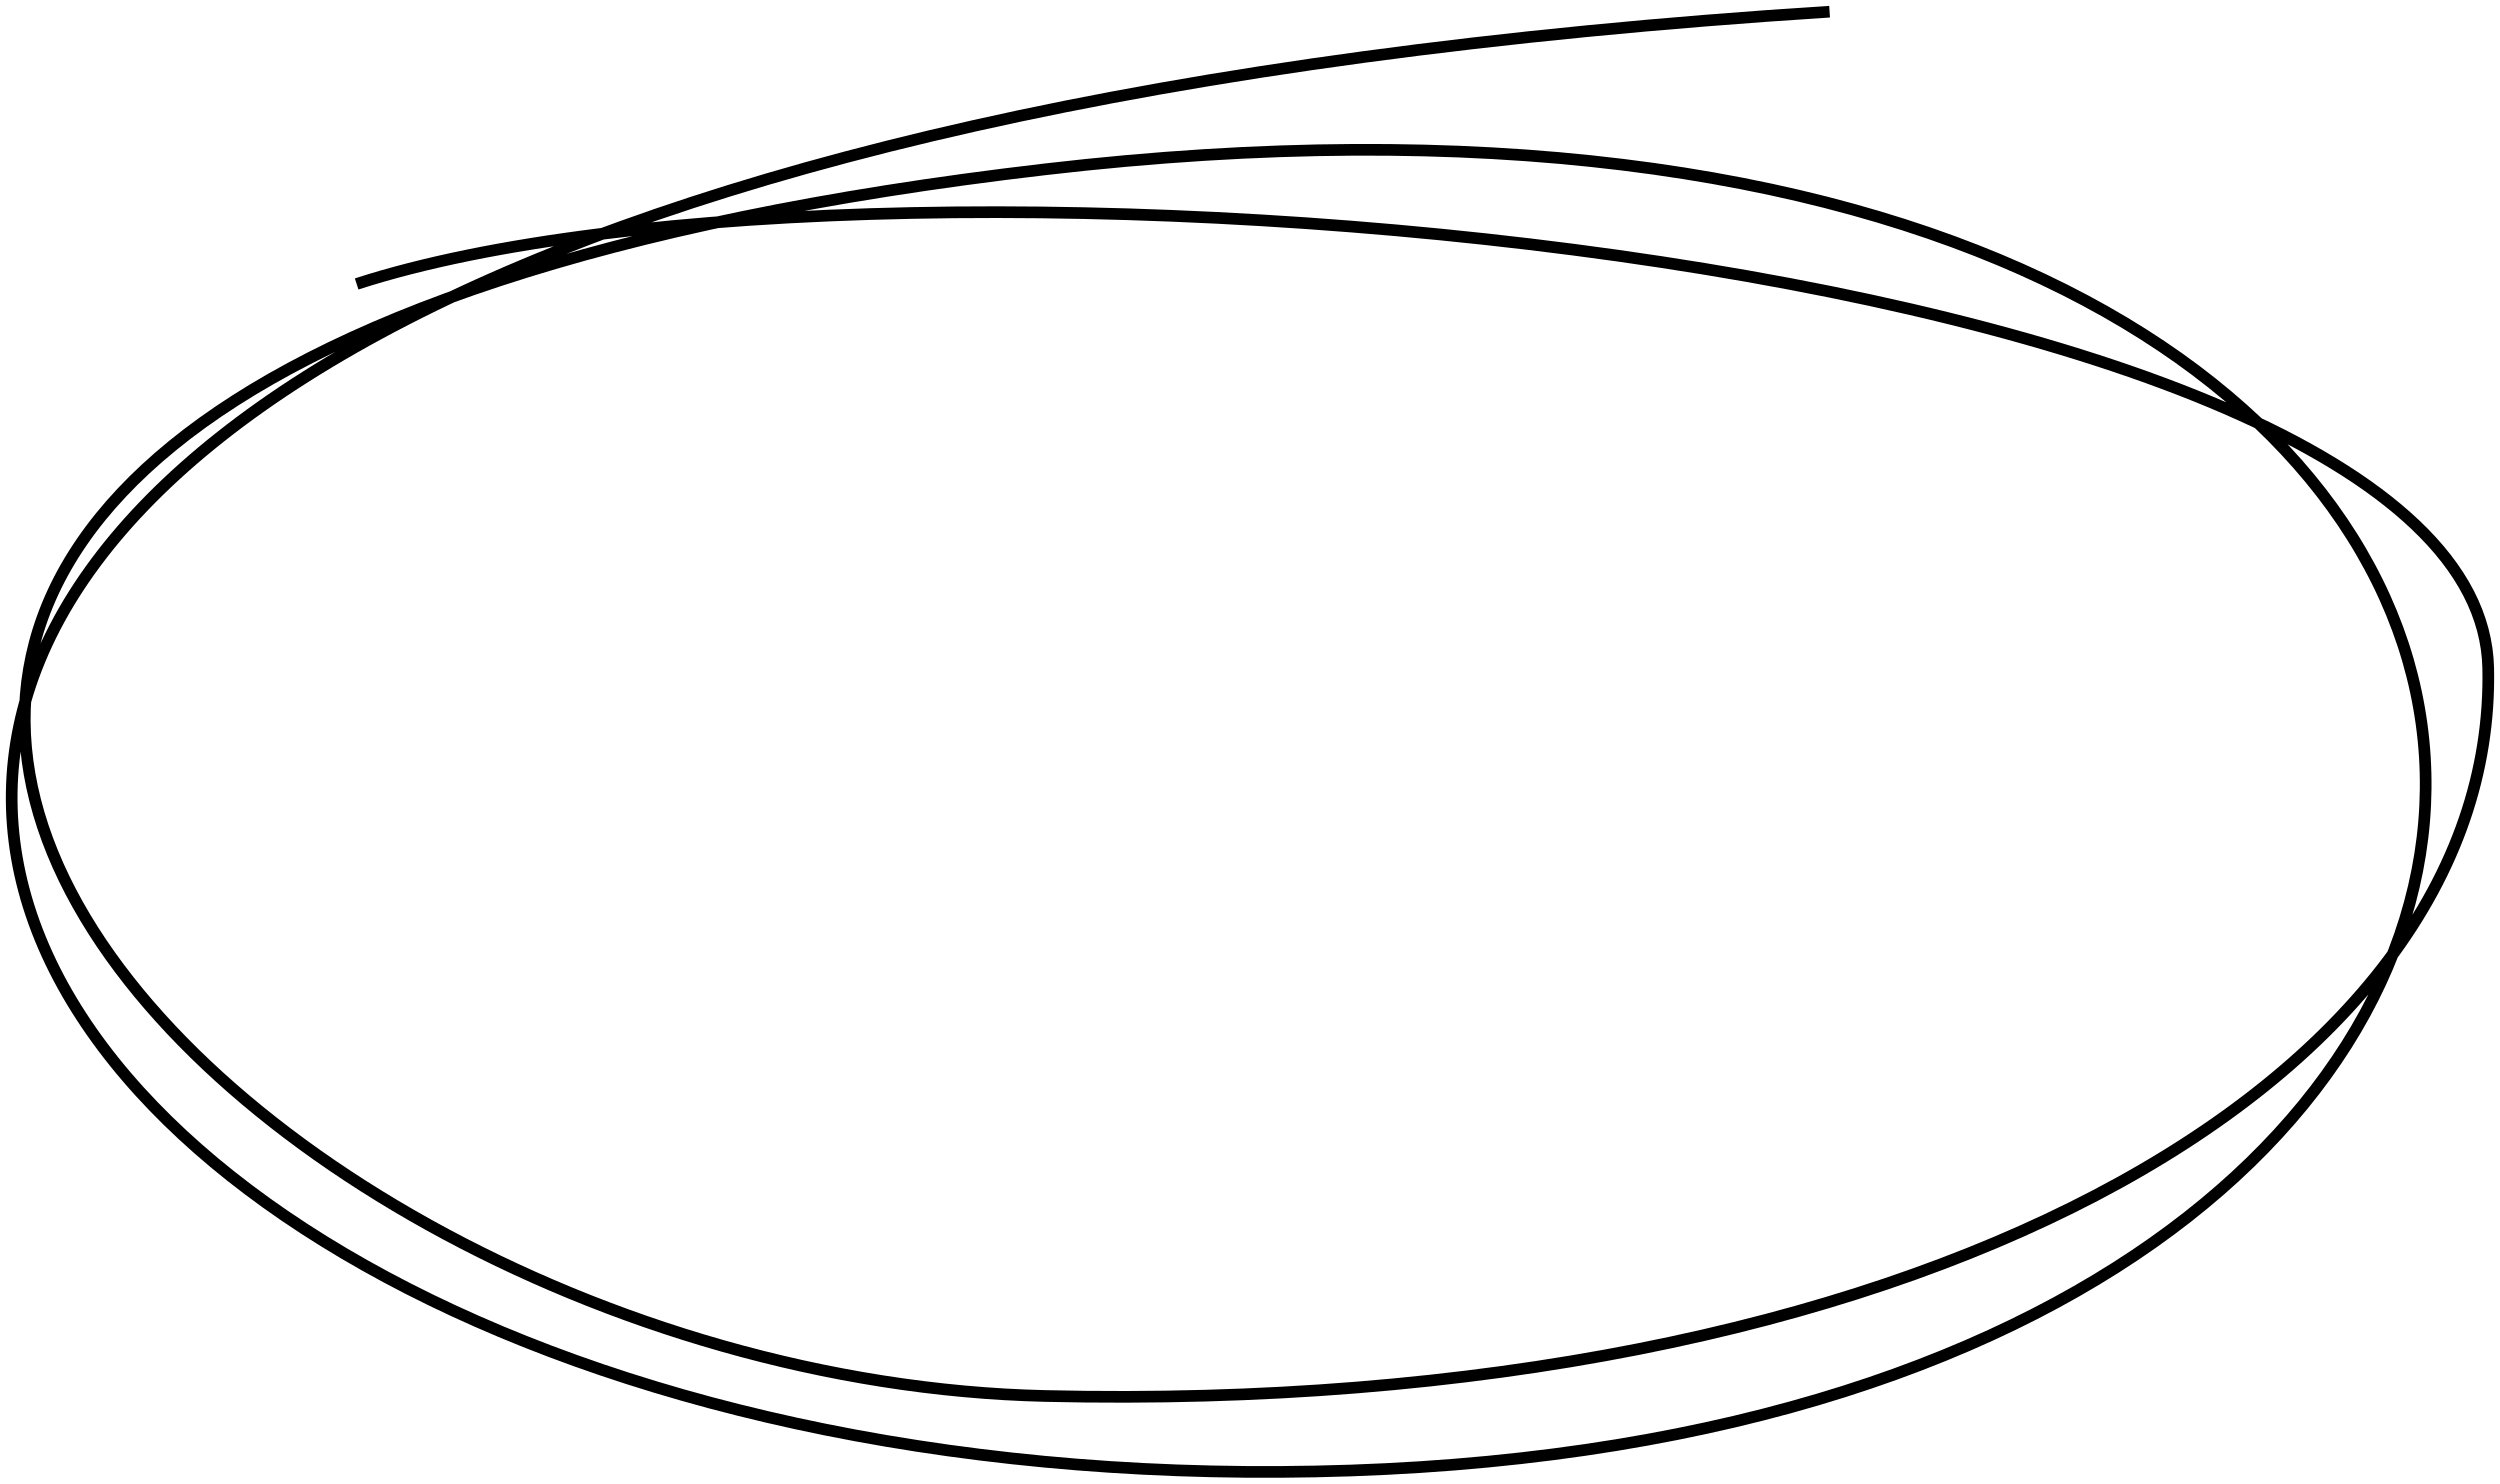 <svg width="214" height="127" viewBox="0 0 214 127" fill="none" xmlns="http://www.w3.org/2000/svg">
<path d="M30.529 24.307C75.888 9.587 212.222 21.608 212.991 57.182C213.76 92.755 163.788 121.214 89.471 119.497C15.153 117.78 -62.796 32.216 89.471 14.493C239.131 -2.925 245.281 121.46 115.61 125.876C-14.061 130.292 -73.771 15.72 156.613 1" stroke="black"/>
</svg>
